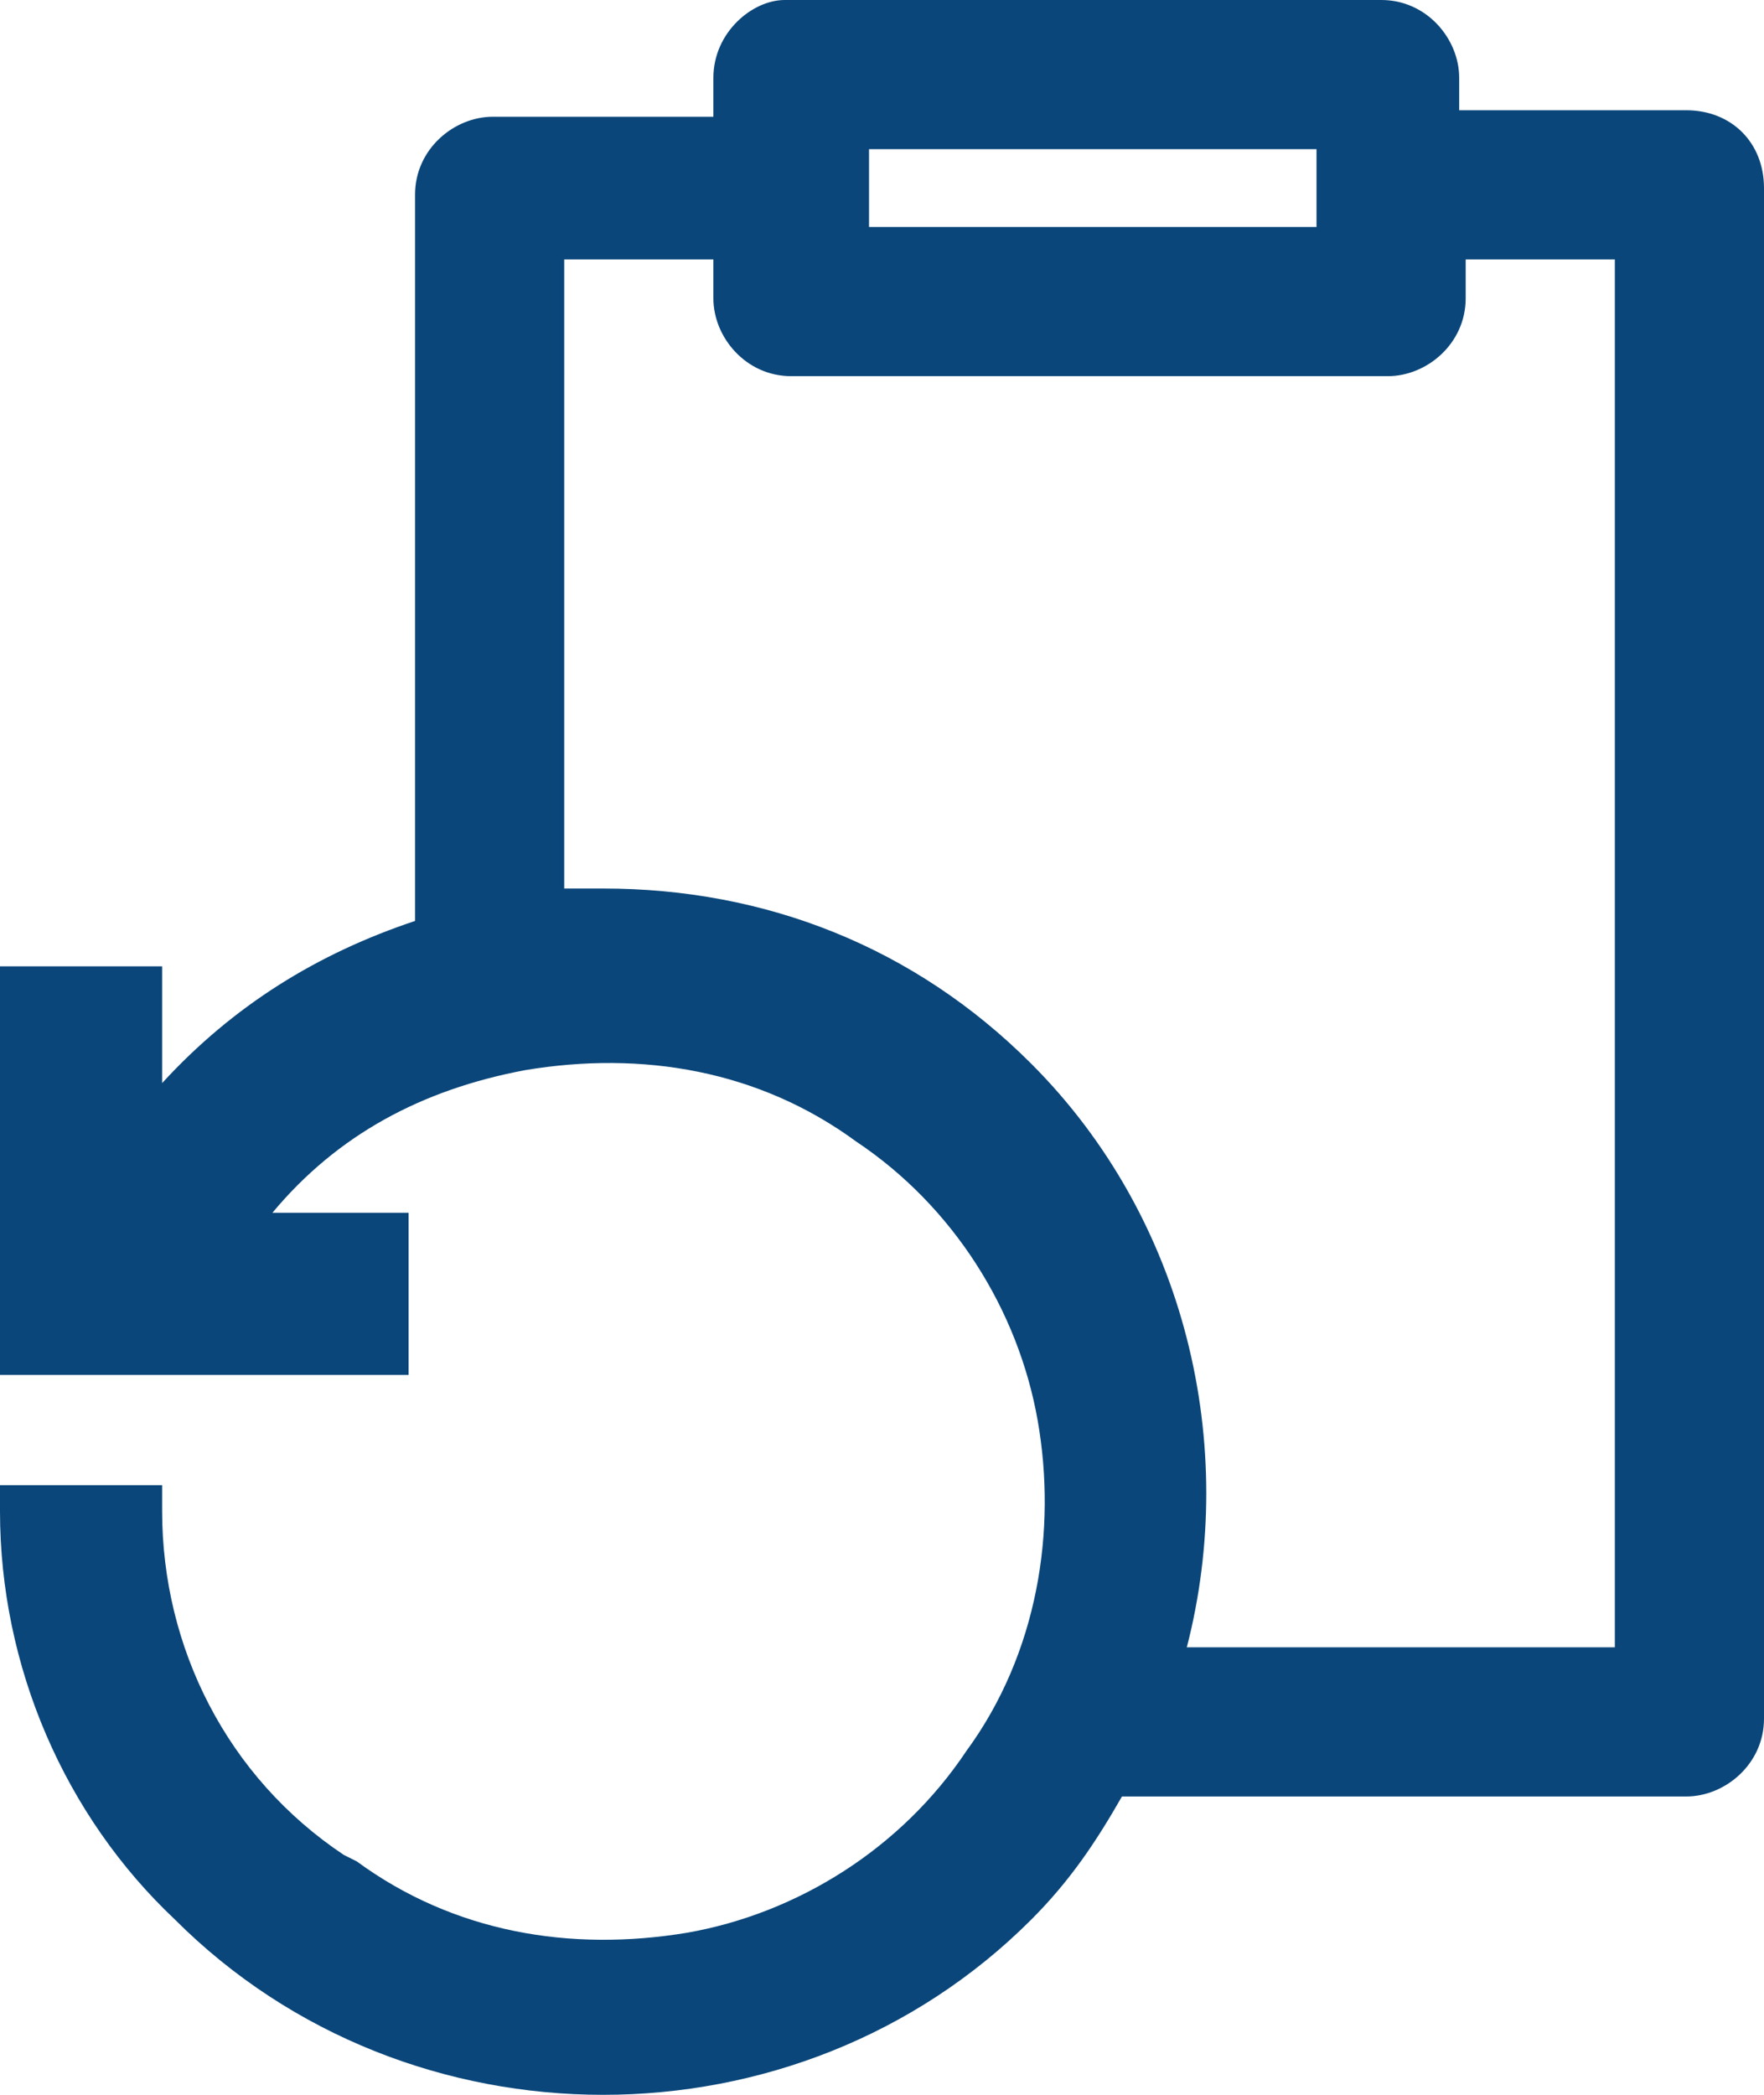 <?xml version="1.0" encoding="utf-8"?>
<!-- Generator: Adobe Illustrator 27.2.0, SVG Export Plug-In . SVG Version: 6.00 Build 0)  -->
<svg version="1.1" id="Capa_1" xmlns="http://www.w3.org/2000/svg" xmlns:xlink="http://www.w3.org/1999/xlink" x="0px" y="0px"
	 viewBox="0 0 27.2 32.3" style="enable-background:new 0 0 27.2 32.3;" xml:space="preserve">
<style type="text/css">
	.st0{fill:#0A467A;}
</style>
<path class="st0" d="M26,1.7L26,1.7l-3.5,0V1.2c0-0.6-0.5-1.2-1.2-1.2h-9.2C11.6,0,11,0.5,11,1.2v0.6H7.6c-0.6,0-1.2,0.5-1.2,1.2
	v11.2c-1.5,0.5-2.8,1.3-3.9,2.5v-1.8H0v6.3h6.3v-2.5H4.2c1-1.2,2.3-1.9,3.9-2.2c1.8-0.3,3.6,0,5.1,1.1c1.5,1,2.5,2.6,2.8,4.3
	s0,3.6-1.1,5.1c-1,1.5-2.6,2.5-4.3,2.8c-1.8,0.3-3.6,0-5.1-1.1l-0.2-0.1c-1.8-1.2-2.8-3.2-2.8-5.3l0-0.4H0l0,0.4
	c0,2.4,1,4.7,2.7,6.3c1.8,1.8,4.2,2.7,6.6,2.7c2.4,0,4.8-0.9,6.6-2.7c0.6-0.6,1-1.2,1.4-1.9H26c0.6,0,1.2-0.5,1.2-1.2V2.9
	C27.2,2.2,26.7,1.7,26,1.7z M20.3,2.3v1.2h-6.9l0-1.2H20.3z M24.9,25.4h-6.6c0.8-3.1,0-6.6-2.4-9c-1.8-1.8-4.1-2.7-6.6-2.7h0
	c-0.2,0-0.4,0-0.6,0V4H11v0.6c0,0.6,0.5,1.2,1.2,1.2h9.2c0.6,0,1.2-0.5,1.2-1.2V4h2.3L24.9,25.4z"/>
</svg>